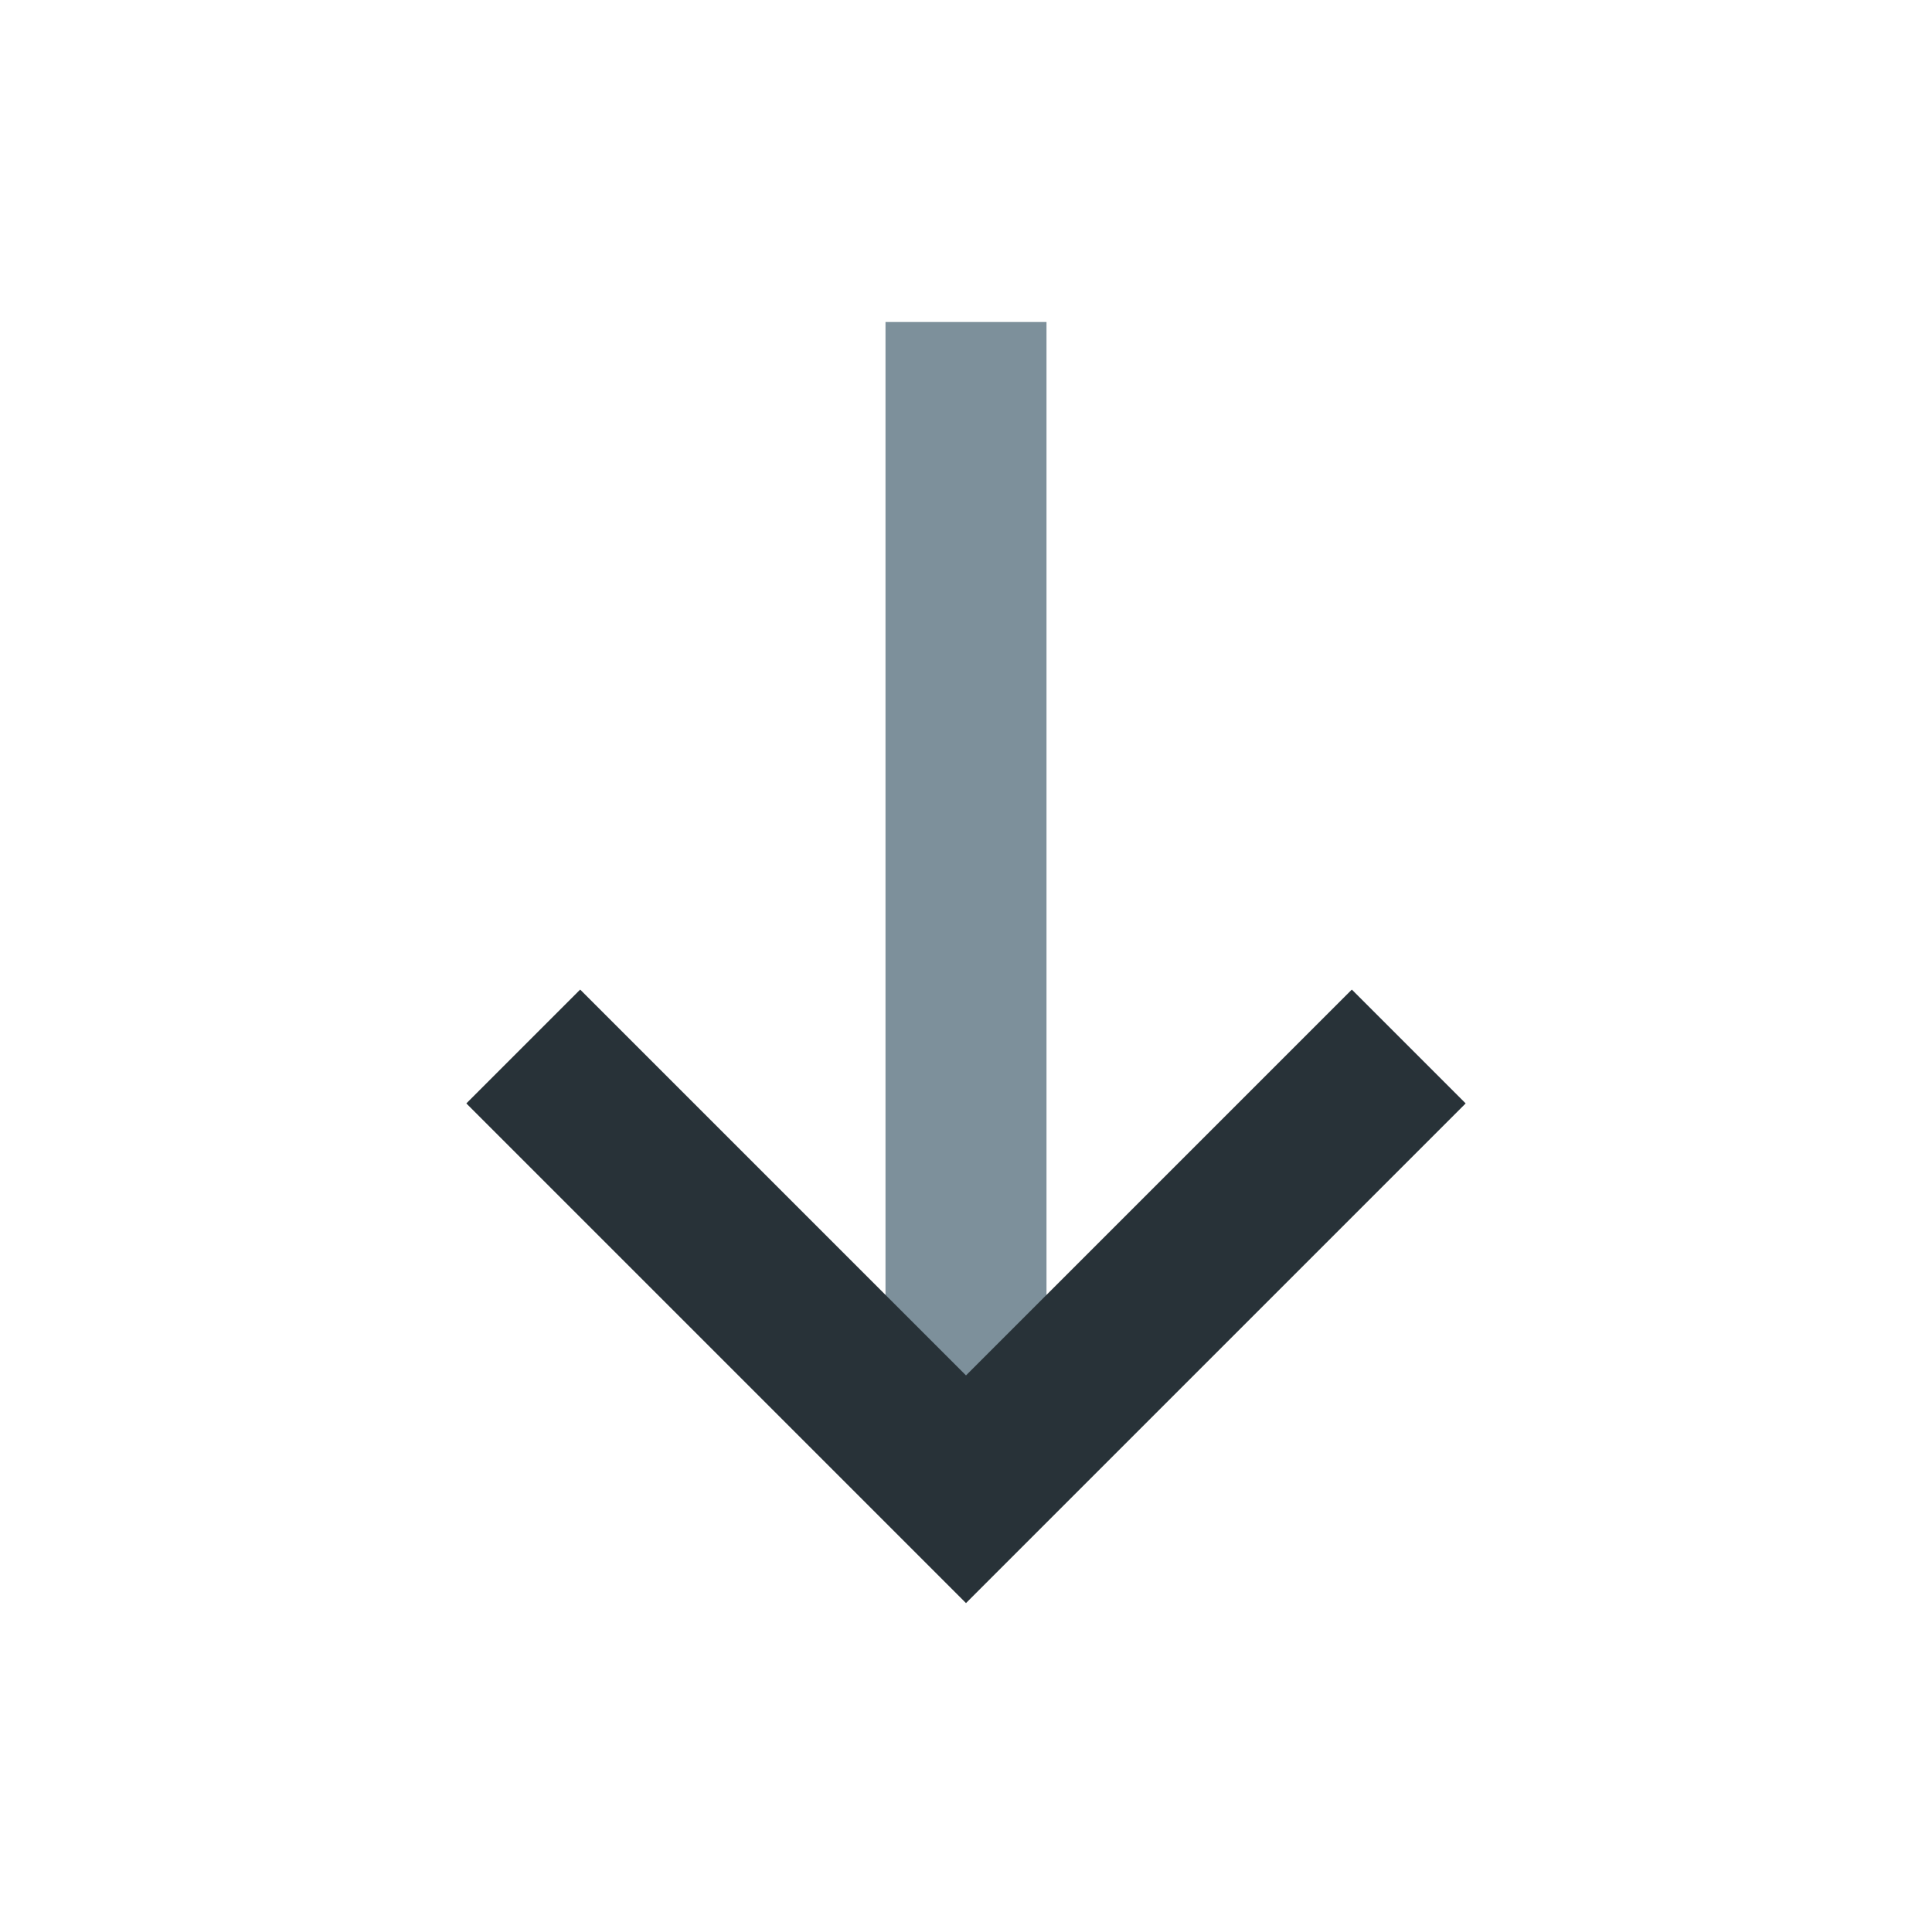 <svg width="24" height="24" viewBox="0 0 24 24" fill="none" xmlns="http://www.w3.org/2000/svg">
<path d="M12 18.5L12 4" stroke="#7D909B" stroke-width="2"/>
<path d="M6.5 13L12 18.5L17.5 13" stroke="#283238" stroke-width="2"/>
</svg>
